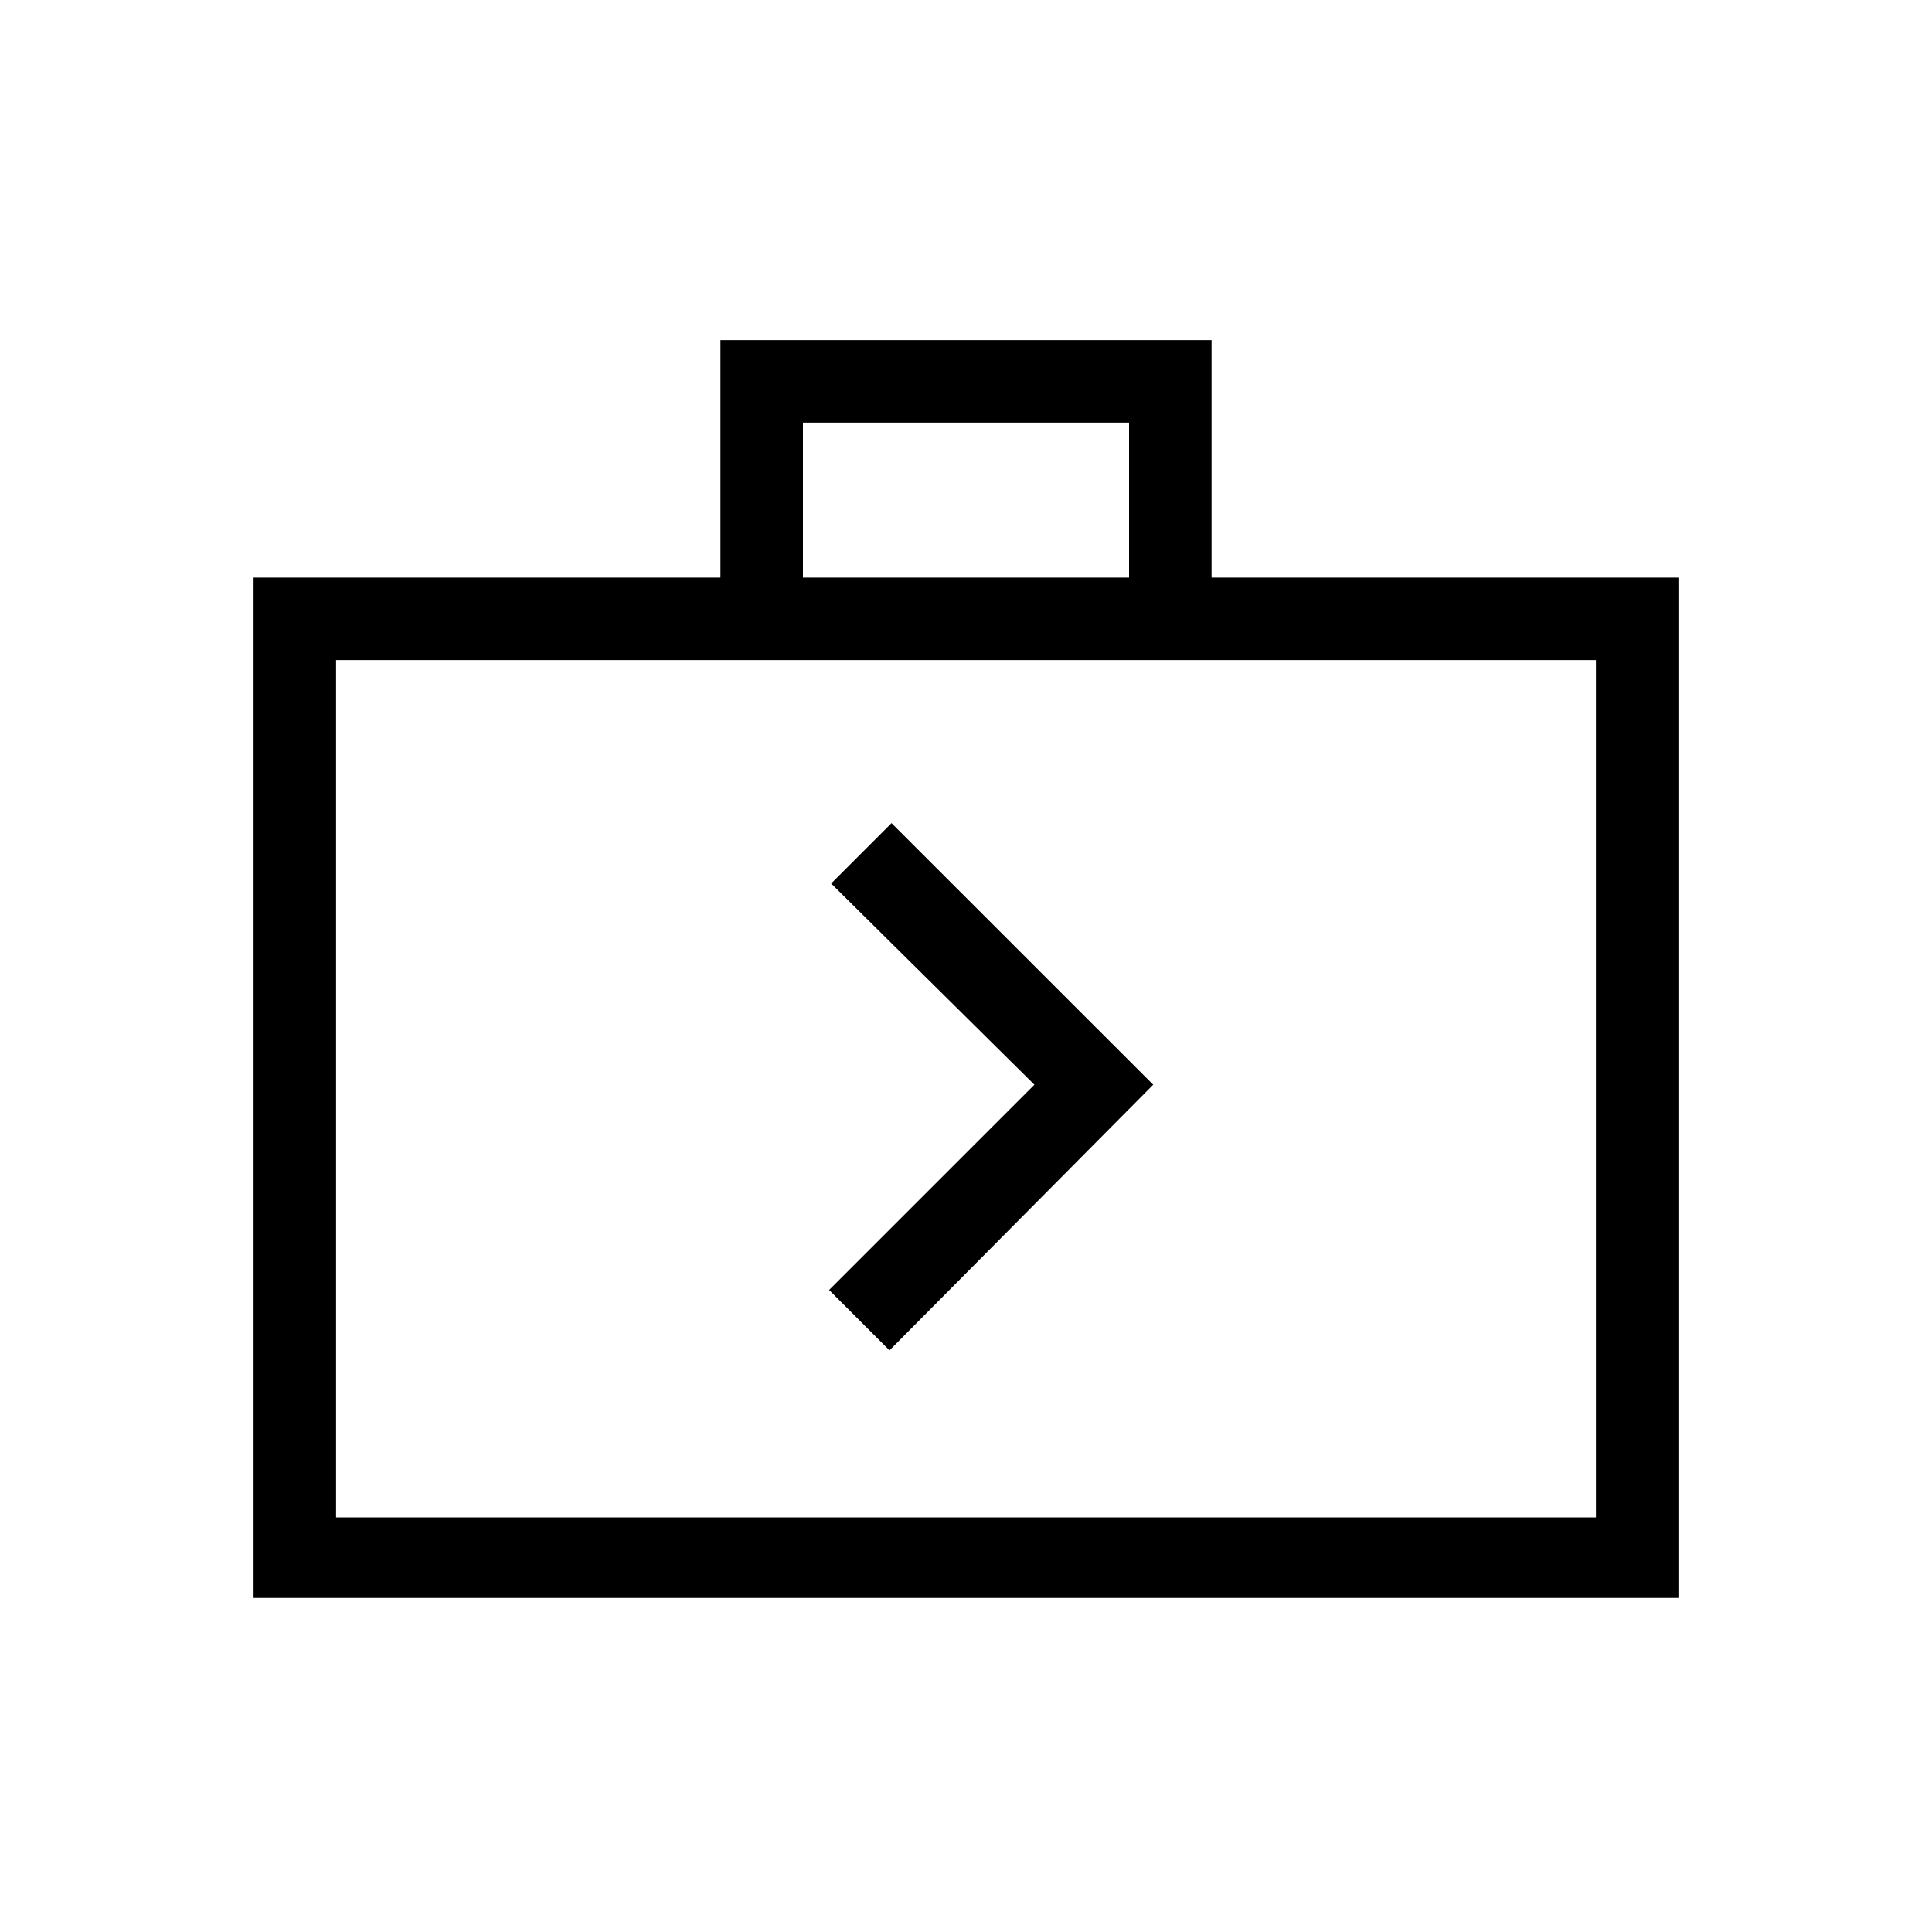 <svg xmlns="http://www.w3.org/2000/svg" height="20" width="20"><path d="m9.208 13.979 2.73-2.75-2.709-2.708-.625.625 2.104 2.083-2.125 2.125Zm-6.583 2.563V5.979h4.833V3.521h5.084v2.458h4.833v10.563ZM8.312 5.979h3.376V4.375H8.312Zm-4.833 9.729h13.042V6.833H3.479Zm0 0V6.833Z"/></svg>
